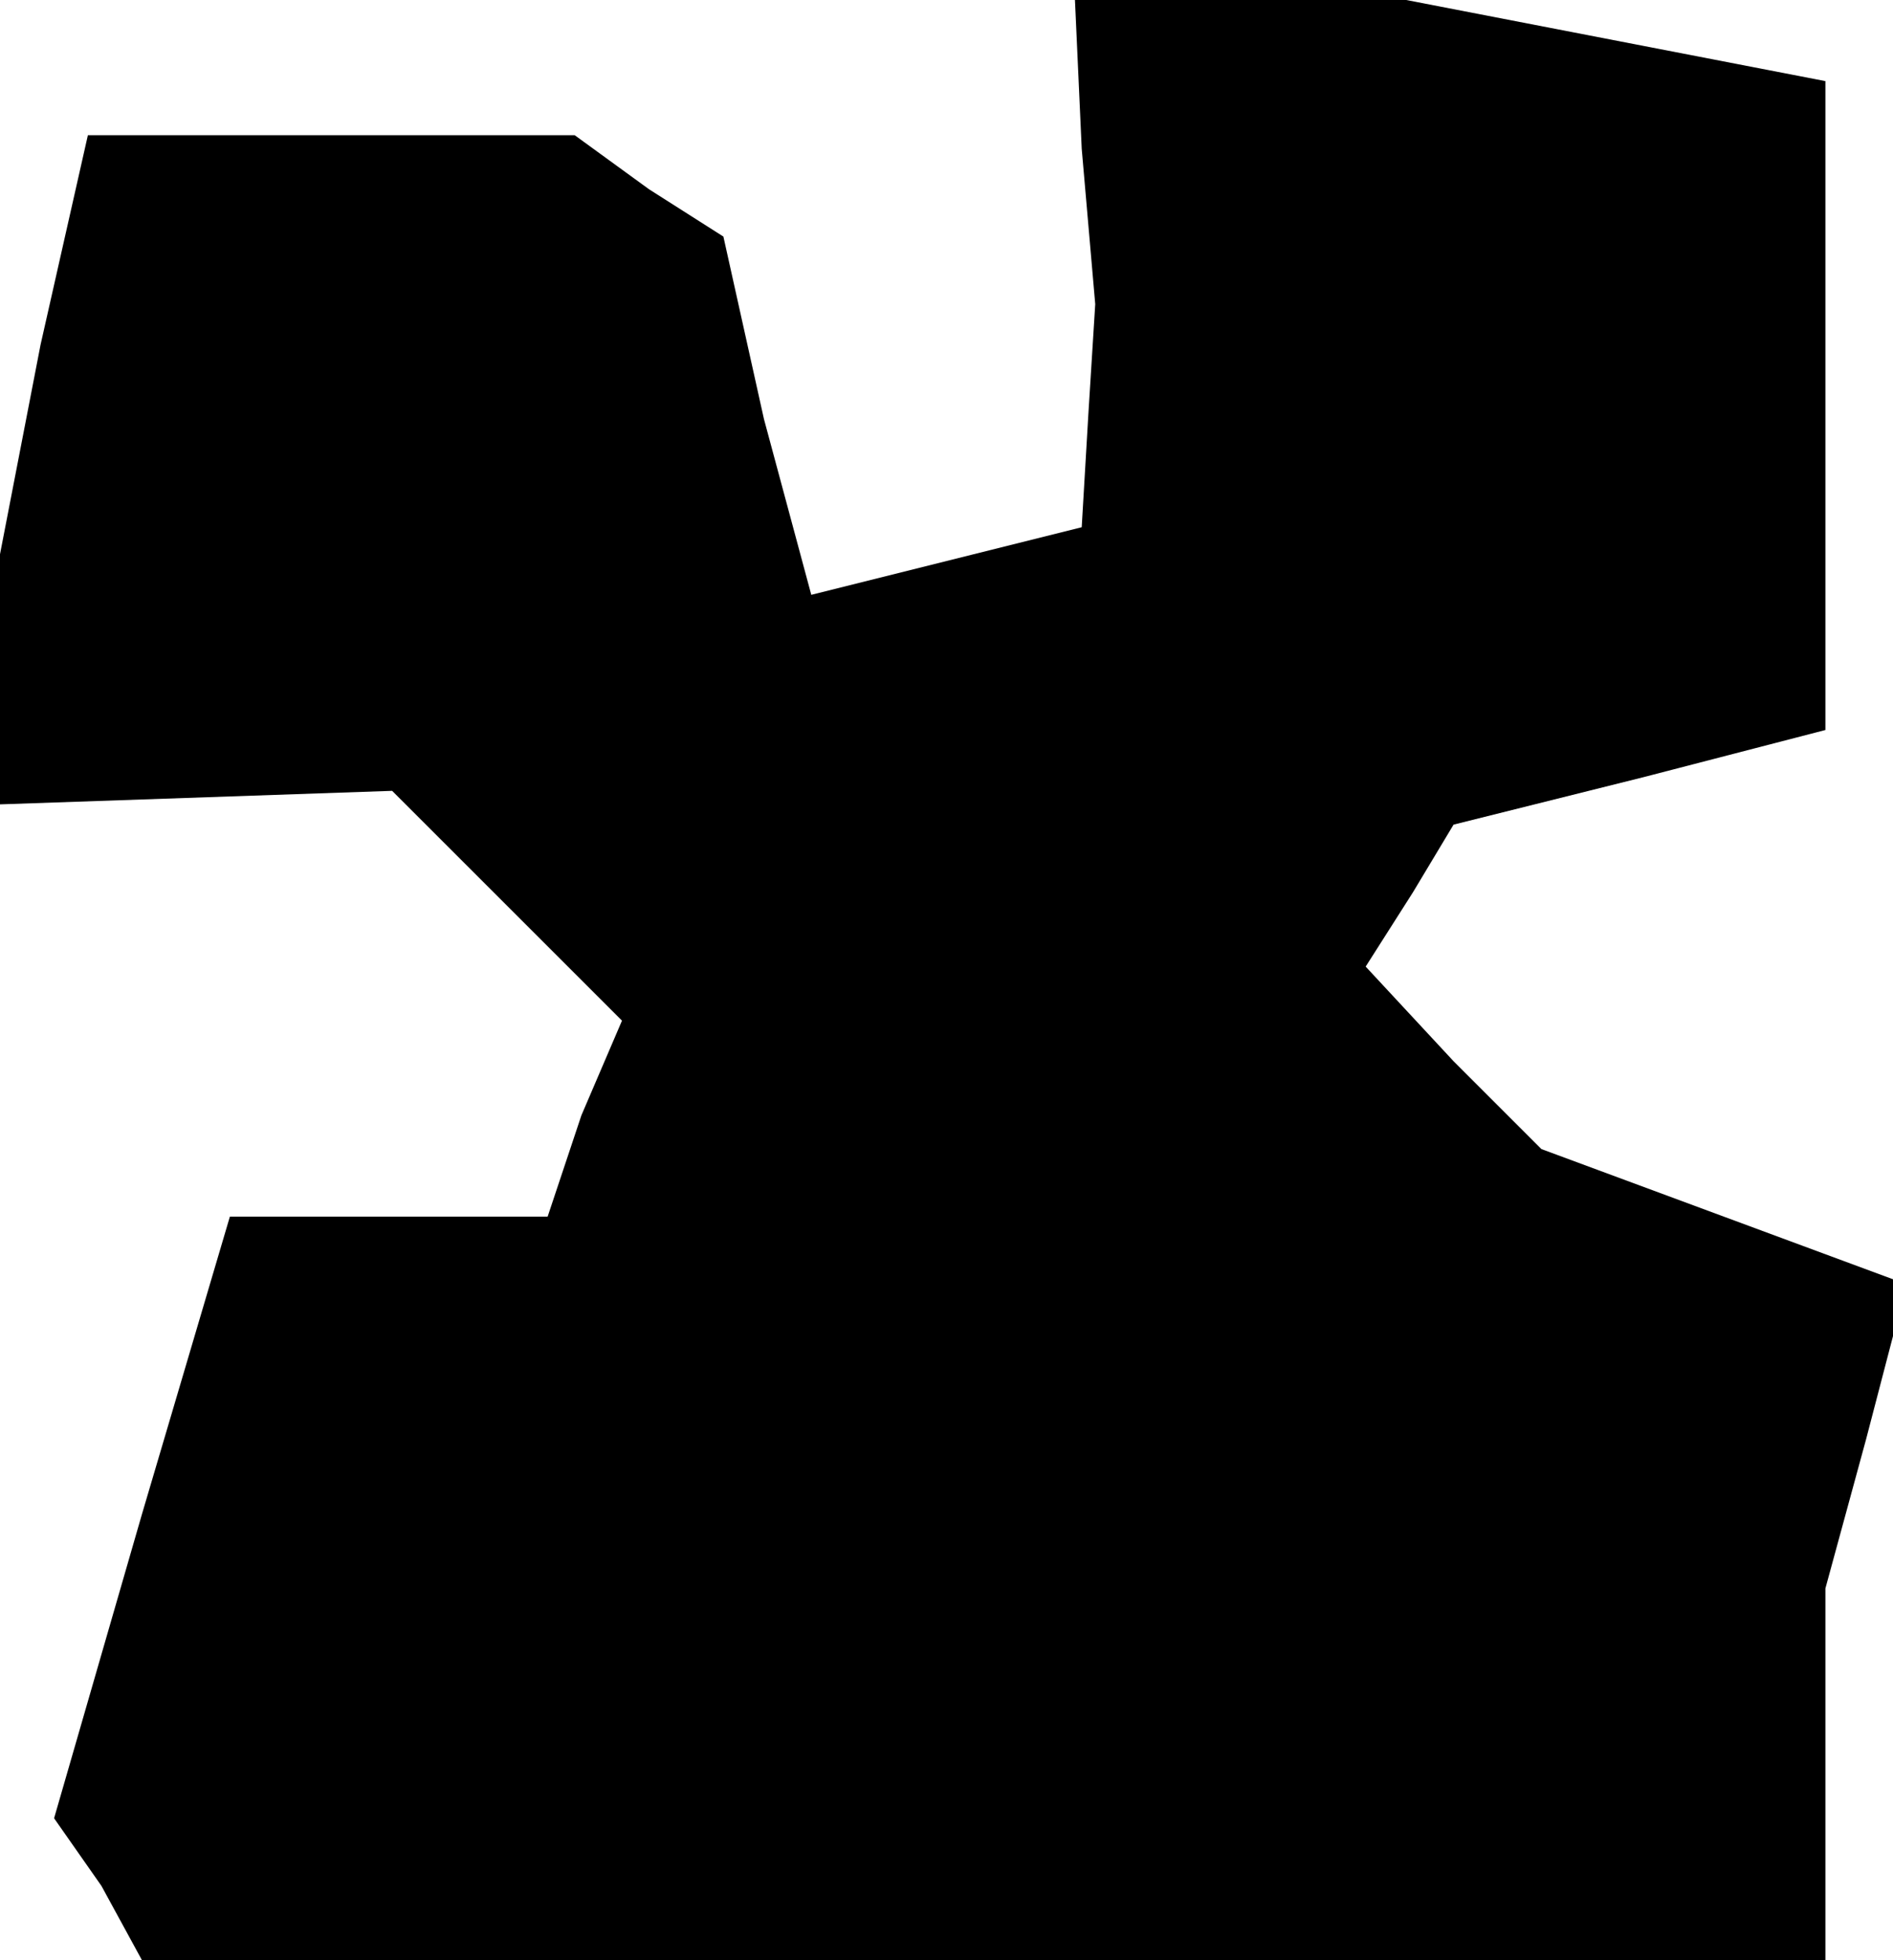 <?xml version="1.0" standalone="no"?>
<!DOCTYPE svg PUBLIC "-//W3C//DTD SVG 20010904//EN"
 "http://www.w3.org/TR/2001/REC-SVG-20010904/DTD/svg10.dtd">
<svg version="1.0" xmlns="http://www.w3.org/2000/svg"
 width="28pt" height="29pt" viewBox="0 0 28 29"
 preserveAspectRatio="xMidYMid meet">
<g transform="translate(0,29) scale(0.1,-0.1)"
fill="#000000" stroke="none">
<path d="M160 268 l2 -23 -1 -16 -1 -17 -20 -5 -20 -5 -7 26 -6 27 -11 7 -11
8 -36 0 -36 0 -7 -31 -6 -31 0 -19 0 -18 29 1 29 1 17 -17 17 -17 -6 -14 -5
-15 -24 0 -23 0 -13 -44 -13 -45 7 -10 6 -11 125 0 124 0 0 28 0 27 6 22 6 23
-27 10 -27 10 -13 13 -13 14 7 11 6 10 28 7 27 7 0 48 0 48 -31 6 -31 6 -25 0
-24 0 1 -22z"/>
</g>
</svg>
